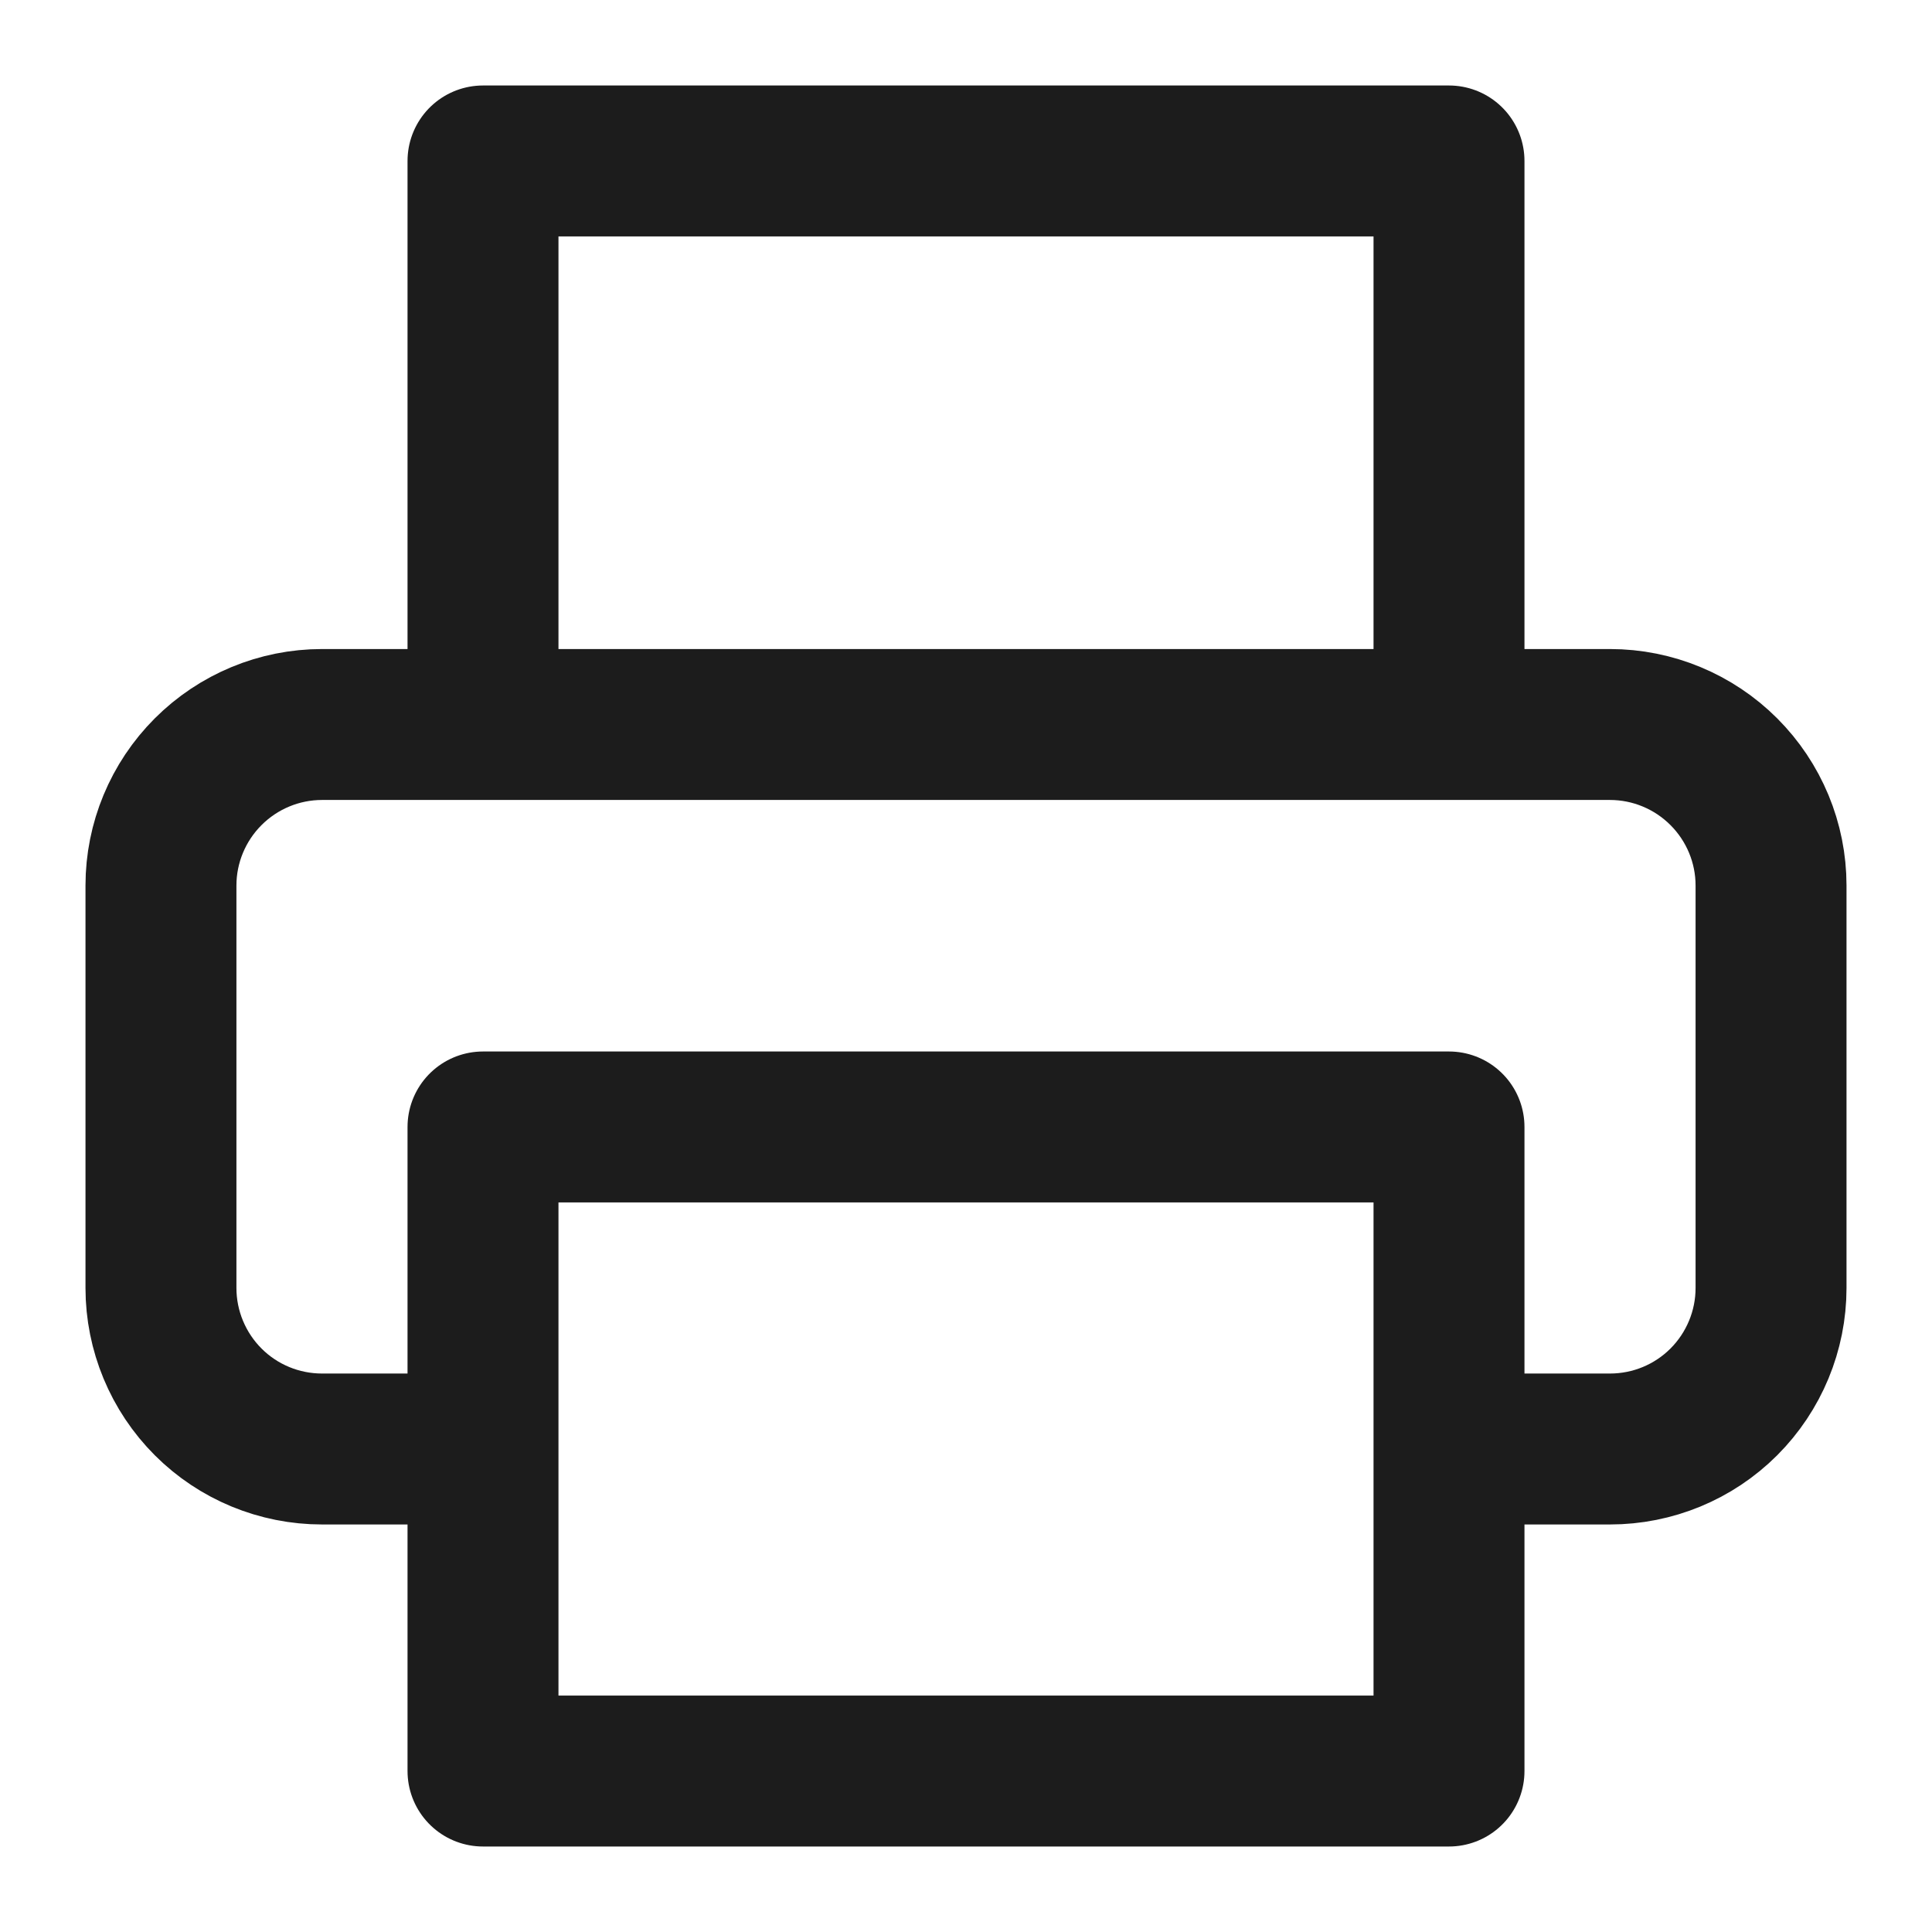 <svg width="16" height="16" viewBox="0 0 16 16" fill="none" xmlns="http://www.w3.org/2000/svg">
<g clip-path="url(#clip0_481_3310)">
<path d="M4 6V1.333H12V6M4 12H2.667C2.313 12 1.974 11.86 1.724 11.61C1.474 11.36 1.333 11.02 1.333 10.667V7.333C1.333 6.98 1.474 6.641 1.724 6.391C1.974 6.141 2.313 6 2.667 6H13.333C13.687 6 14.026 6.141 14.276 6.391C14.526 6.641 14.667 6.98 14.667 7.333V10.667C14.667 11.02 14.526 11.36 14.276 11.61C14.026 11.86 13.687 12 13.333 12H12M4 9.333H12V14.667H4V9.333Z" stroke="#1C1C1C" stroke-width="1.25" stroke-linecap="round" stroke-linejoin="round"/>
</g>
<defs>
<clipPath id="clip0_481_3310">
<rect width="16" height="16" fill="white"/>
</clipPath>
</defs>
</svg>
